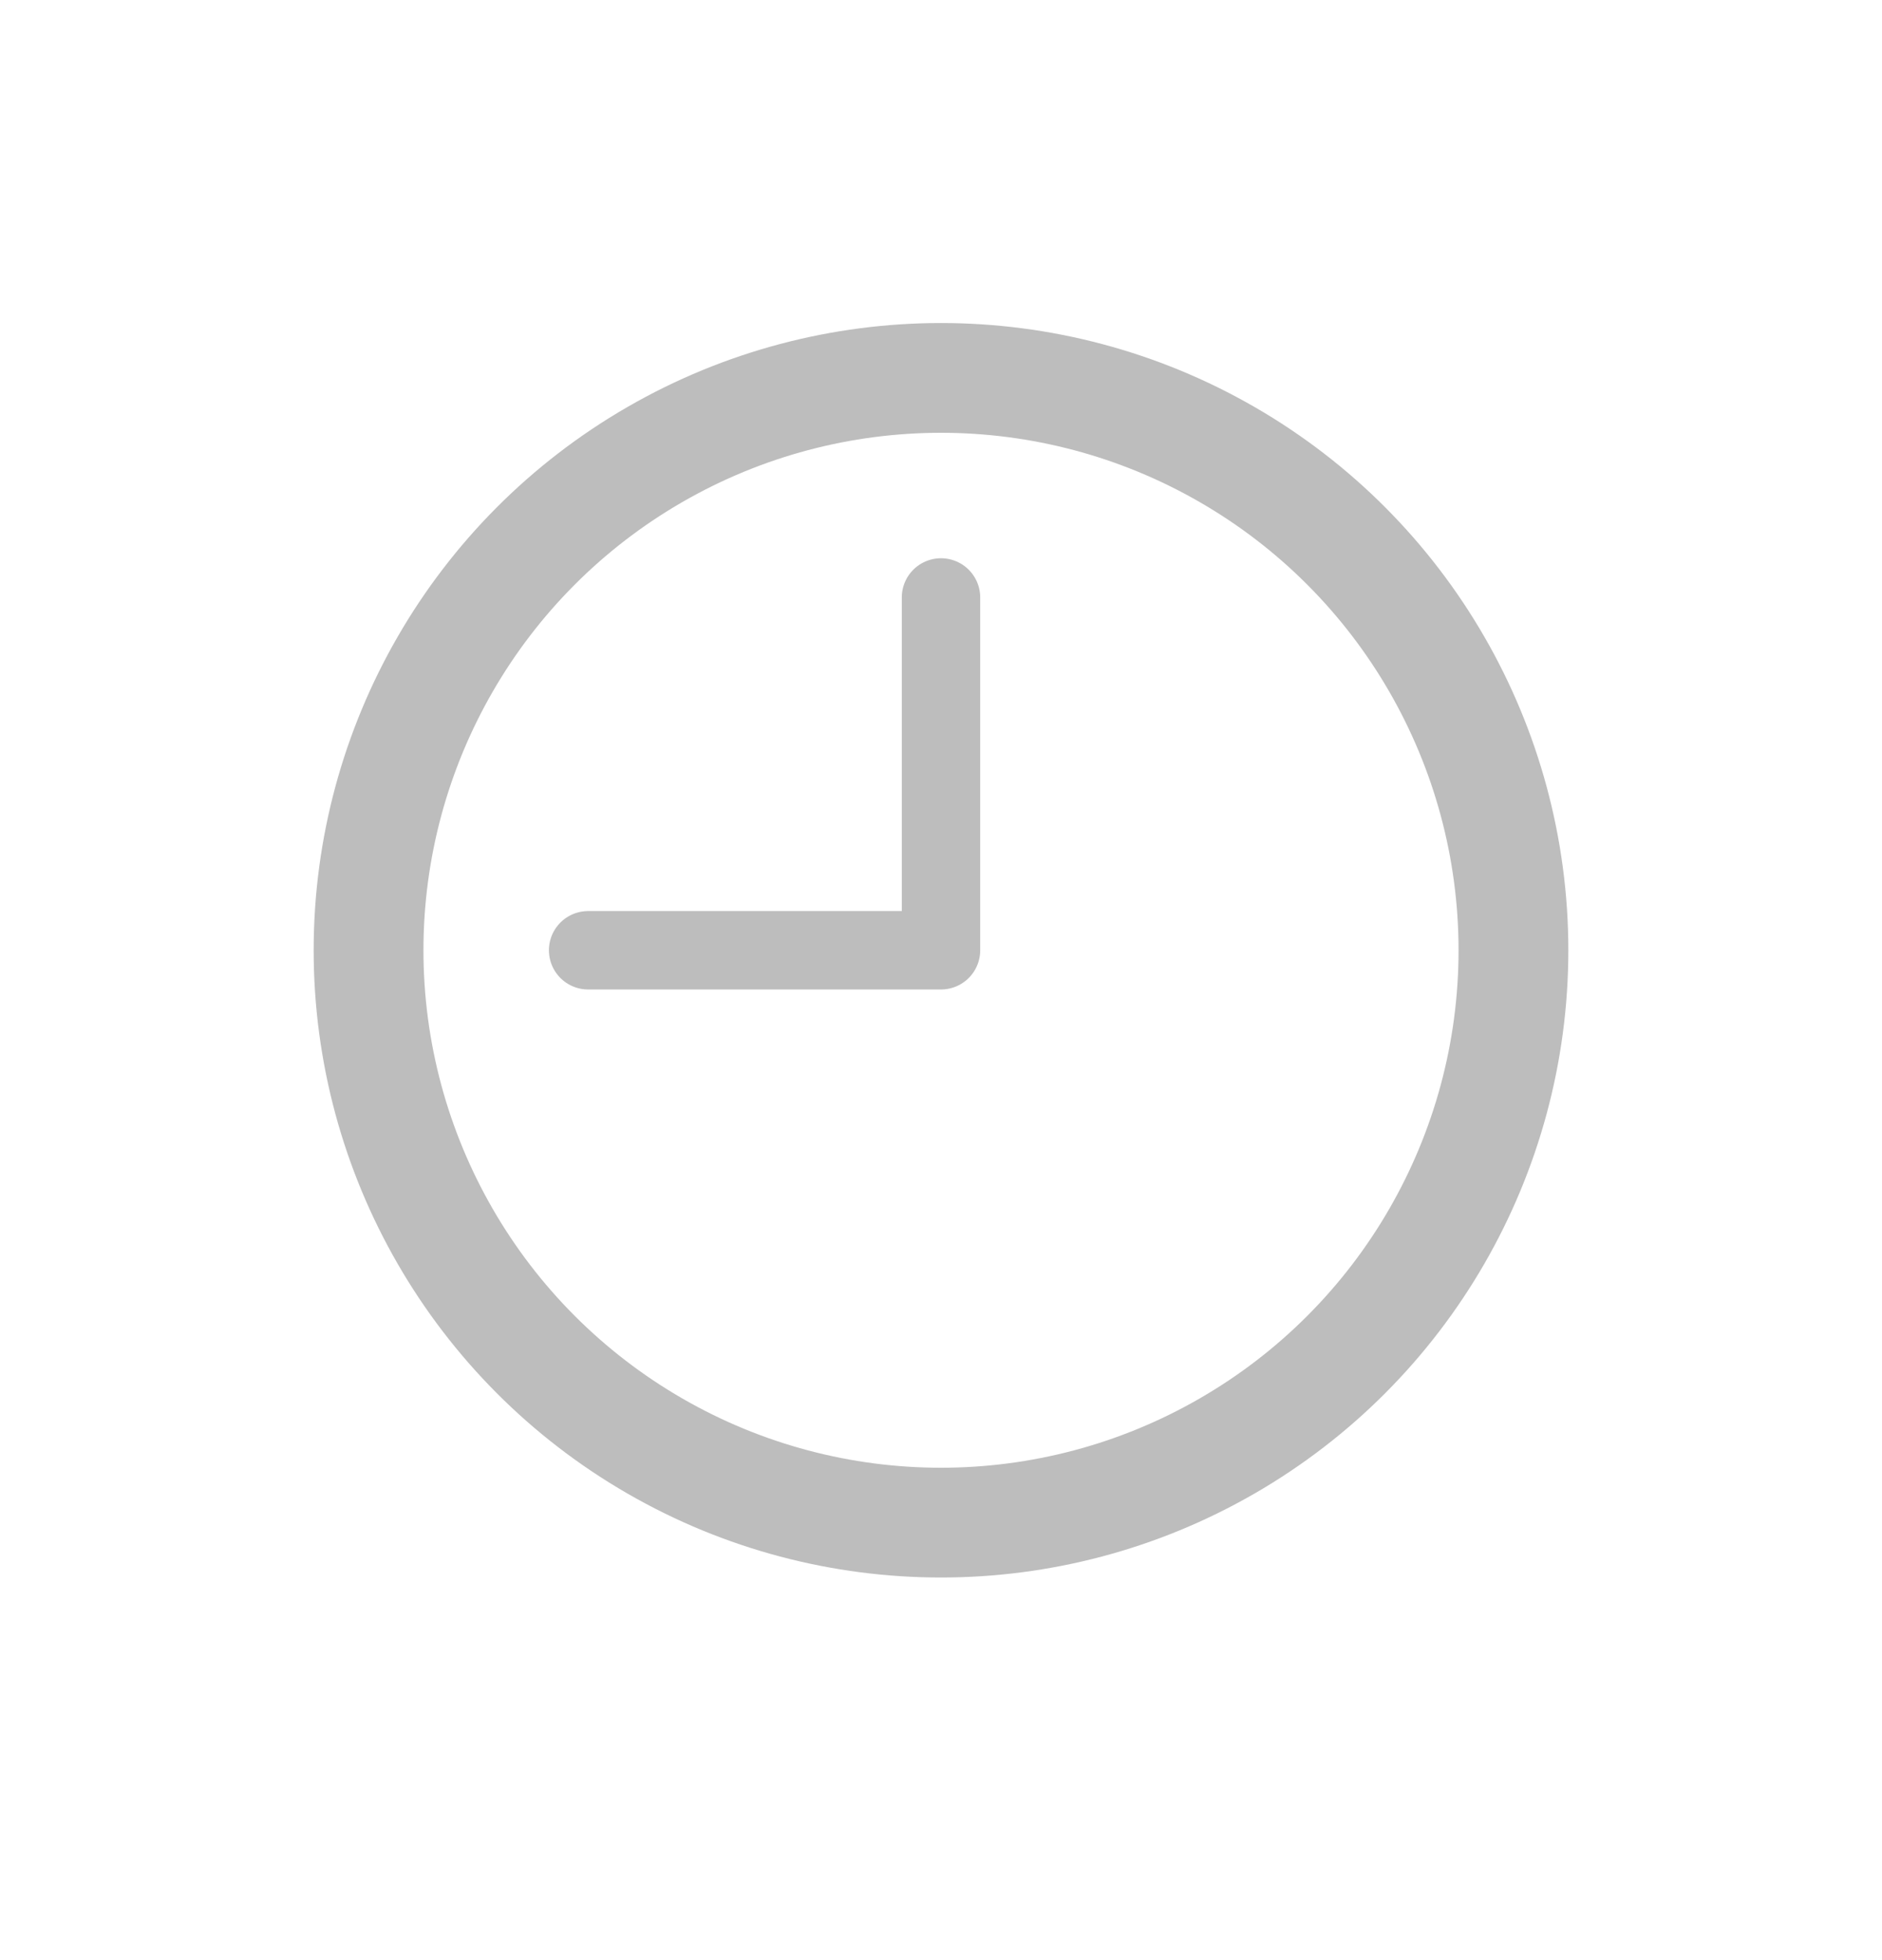 <svg width="24" height="25" viewBox="0 0 24 25" fill="none" xmlns="http://www.w3.org/2000/svg">
<circle cx="12" cy="12.12" r="7.3" stroke="#BDBDBD" stroke-width="1.4"/>
<path d="M12 7.62V12.12H7.5" stroke="#BDBDBD" stroke-linecap="round" stroke-linejoin="round"/>
</svg>
